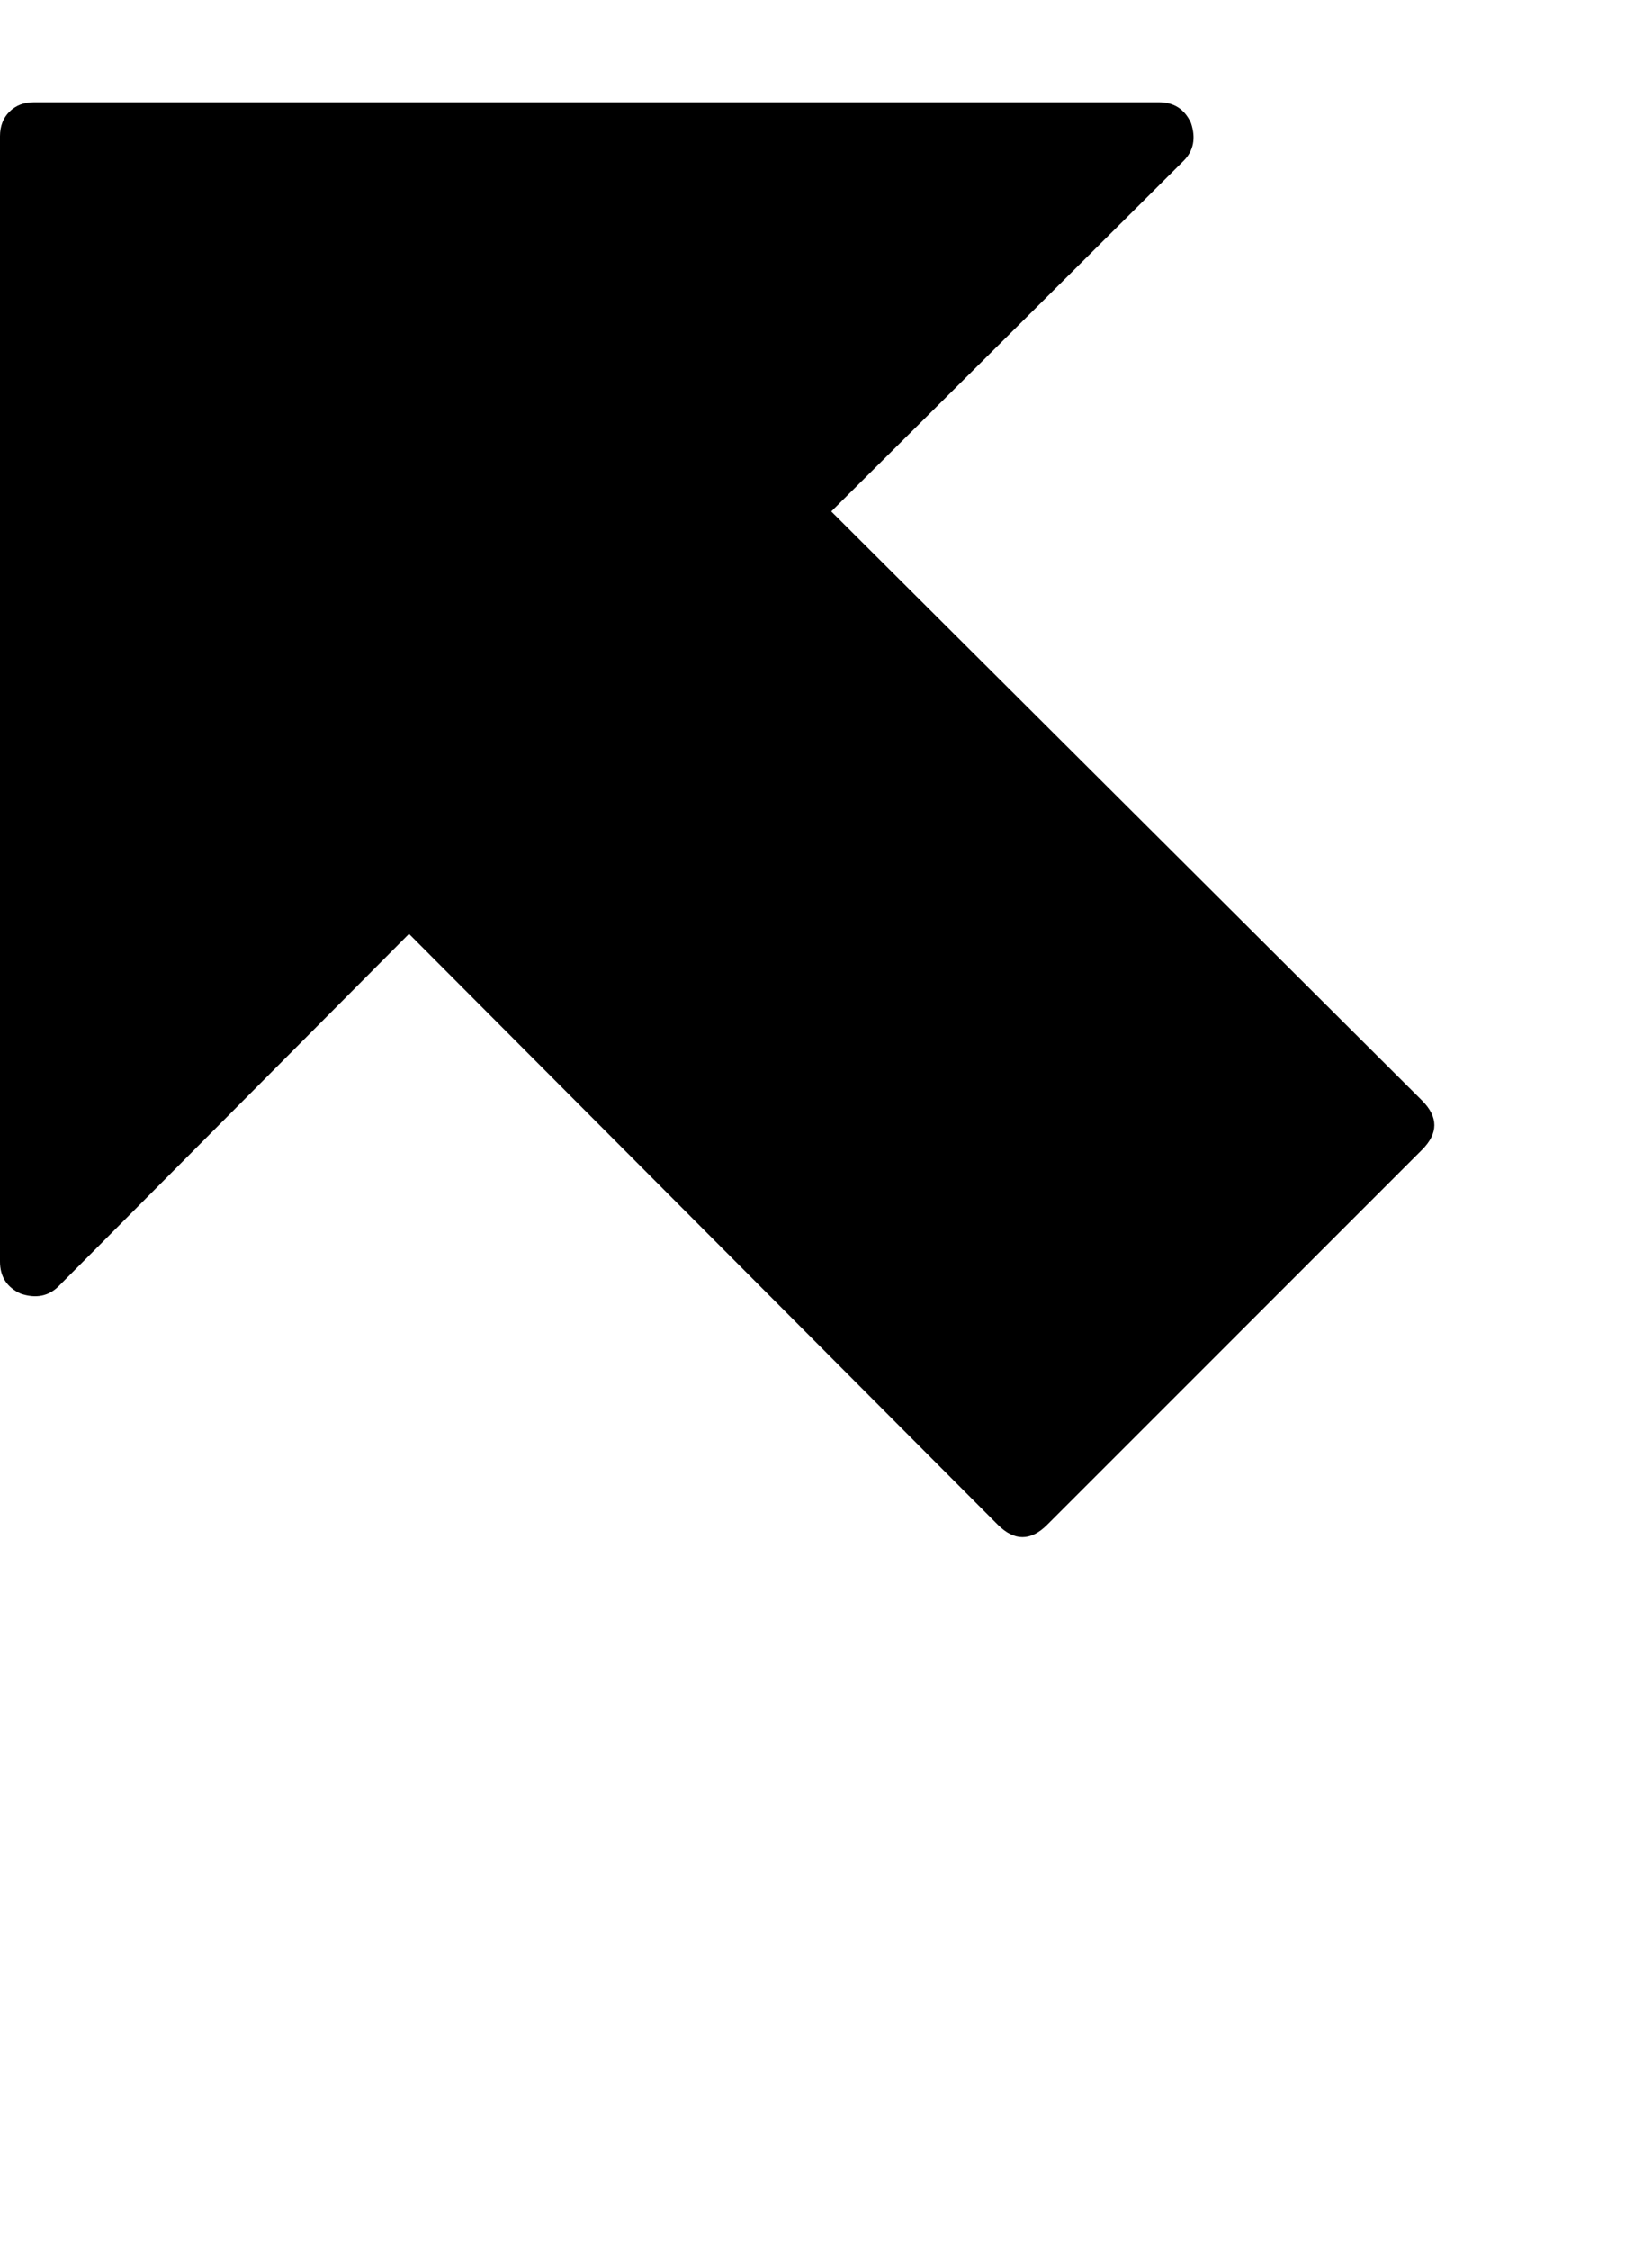 <?xml version="1.0" encoding="utf-8"?>
<!-- Generated by IcoMoon.io -->
<!DOCTYPE svg PUBLIC "-//W3C//DTD SVG 1.1//EN" "http://www.w3.org/Graphics/SVG/1.1/DTD/svg11.dtd">
<svg version="1.1" xmlns="http://www.w3.org/2000/svg" xmlns:xlink="http://www.w3.org/1999/xlink" width="47" height="64" viewBox="0 0 47 64">
	<path d="M40.458 31.3q0.7 0.7 0 1.401l-10.667 10.667q-0.7 0.7-1.401 0l-16.754-16.808-9.966 10.020q-0.431 0.431-1.077 0.215-0.593-0.269-0.593-0.916v-32q0-0.431 0.269-0.7t0.7-0.269h32q0.646 0 0.916 0.593 0.215 0.646-0.215 1.077l-10.020 9.966z" />
</svg>
